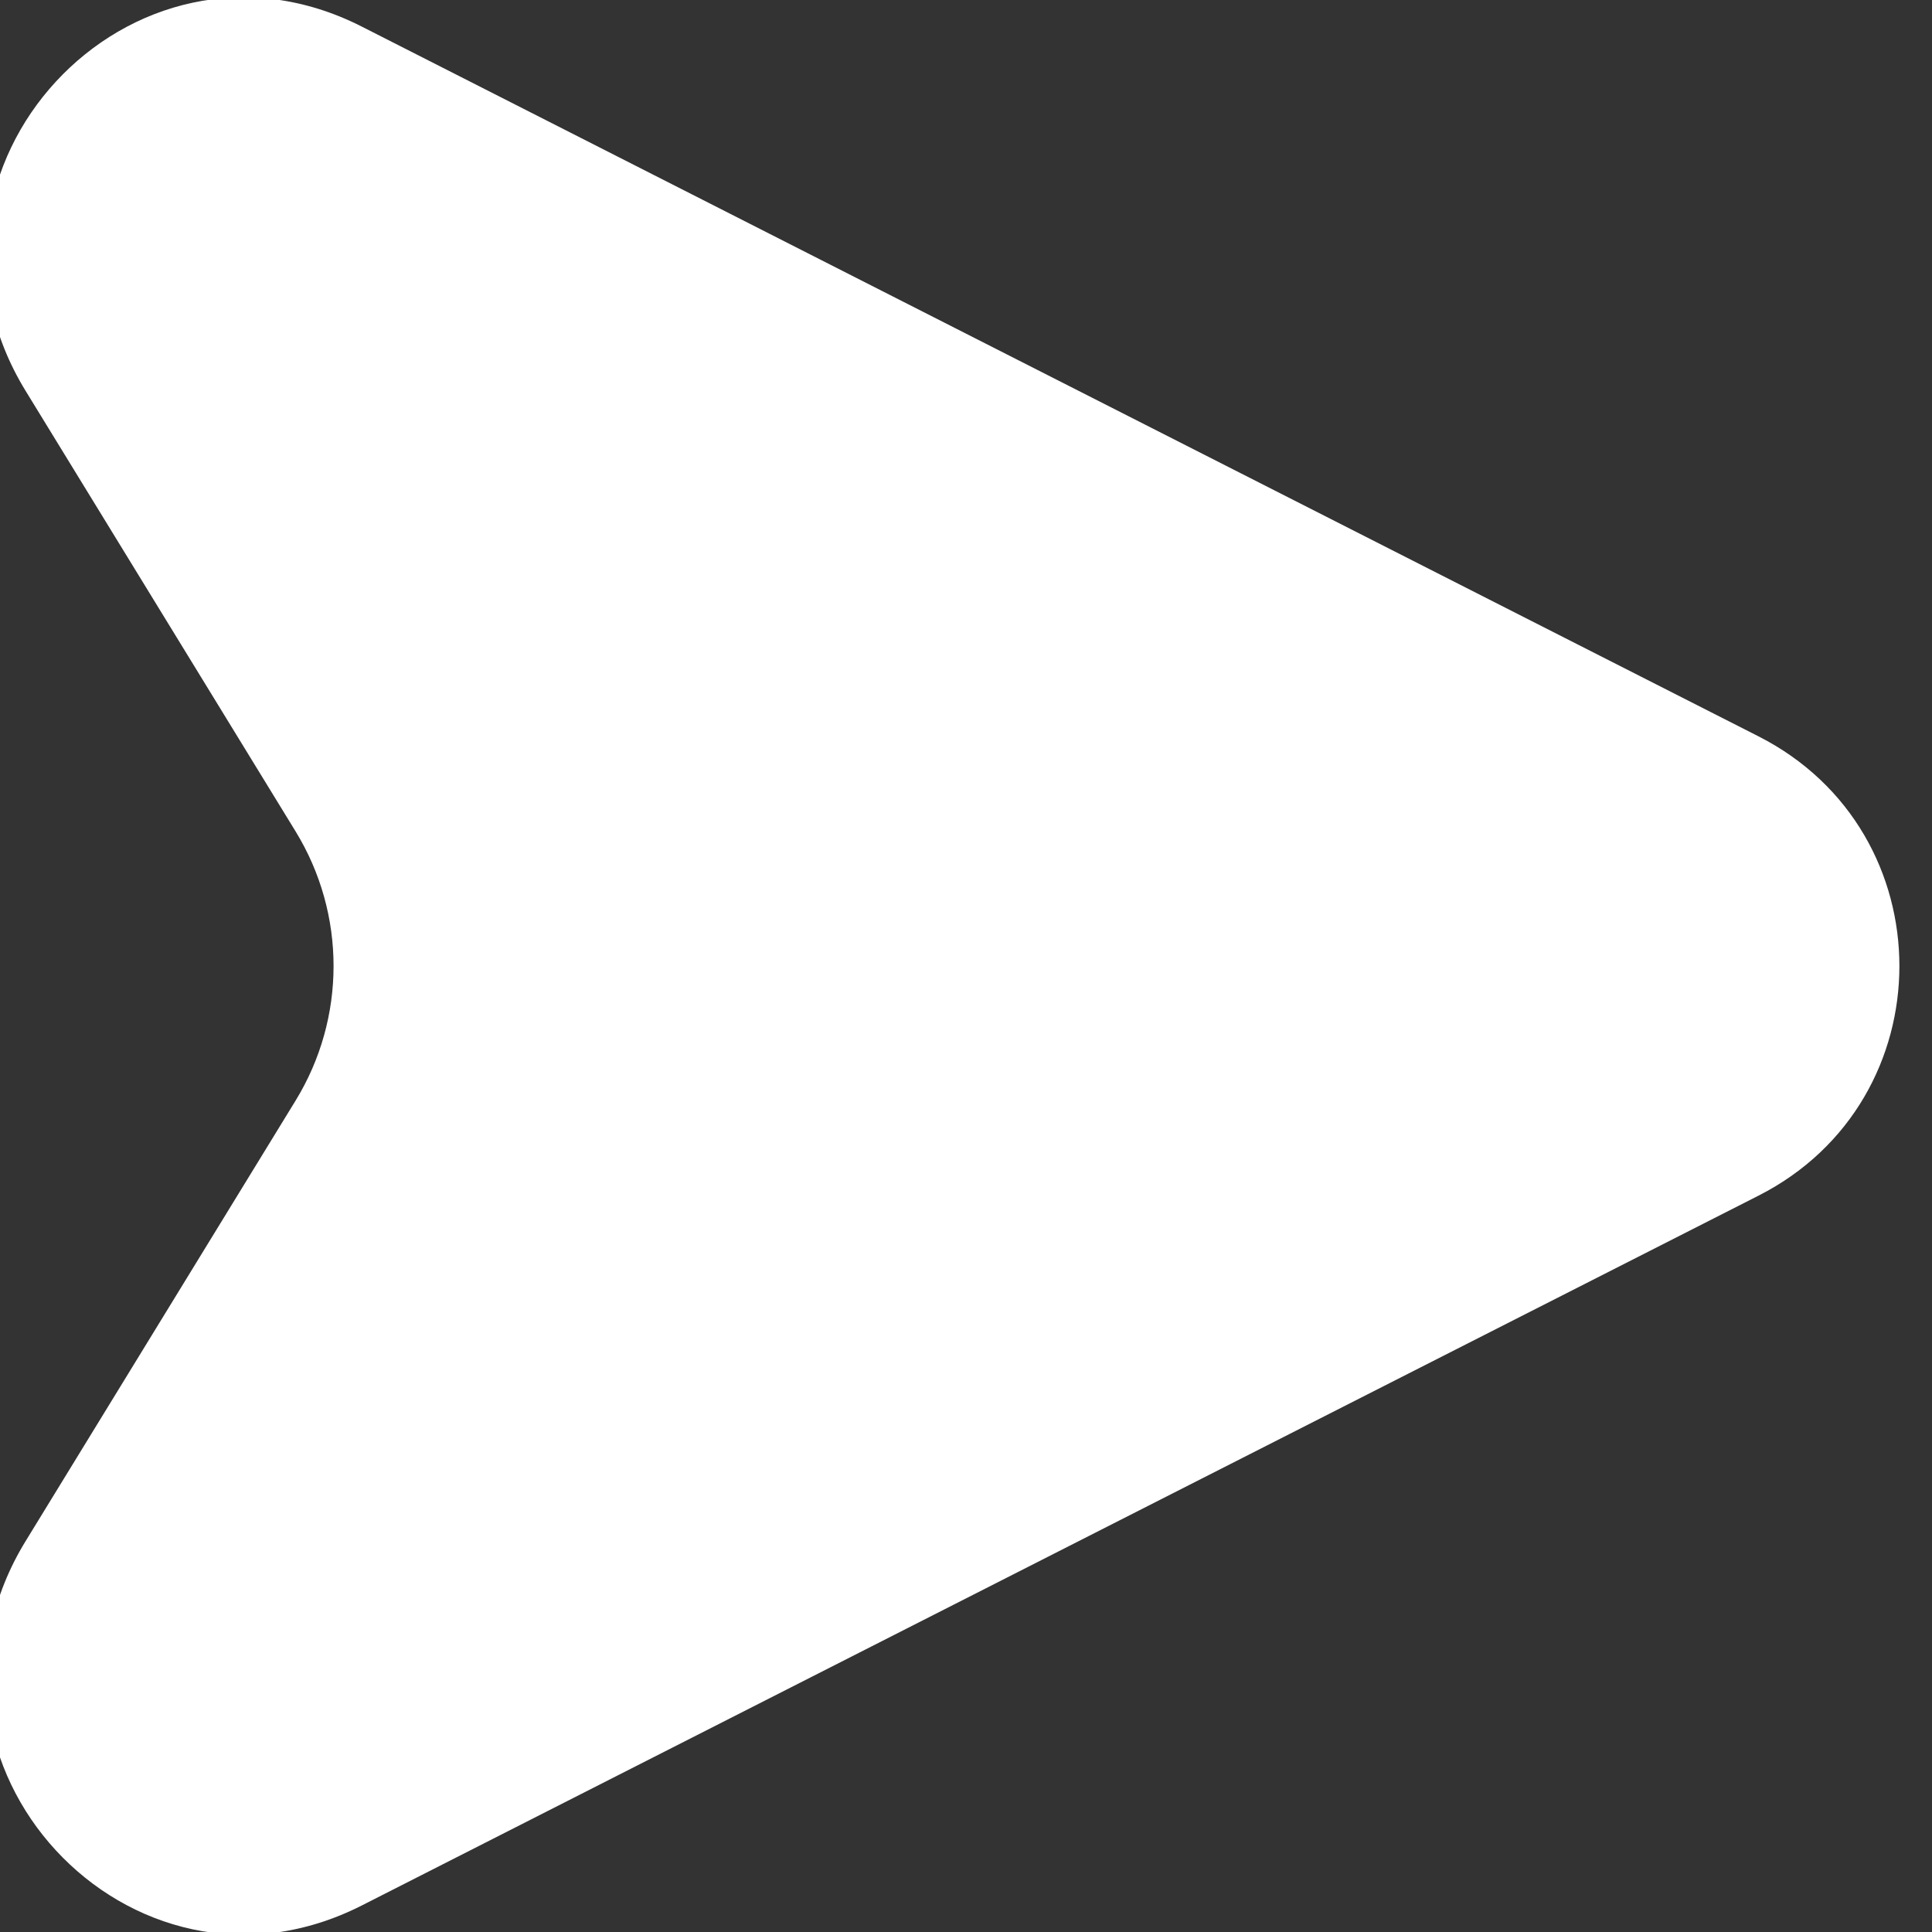 <svg width="30" height="30" viewBox="0 0 30 30" fill="none" xmlns="http://www.w3.org/2000/svg">
<rect x="0" y="0" width="30" height="30" fill="#333333" stroke="none"/>
<g clip-path="url(#clip0)">
<path d="M27.306 11.434L5.62 0.414C2.023 -1.415 -1.711 2.629 0.398 6.07L4.59 12.91C5.376 14.193 5.376 15.808 4.59 17.09L0.398 23.93C-1.711 27.371 2.023 31.415 5.62 29.587L27.306 18.566C30.223 17.084 30.223 12.917 27.306 11.434Z" fill="white"/>
</g>
<defs>
<clipPath id="clip0">
<rect width="30" height="30" fill="white"/>
</clipPath>
</defs>
</svg>
